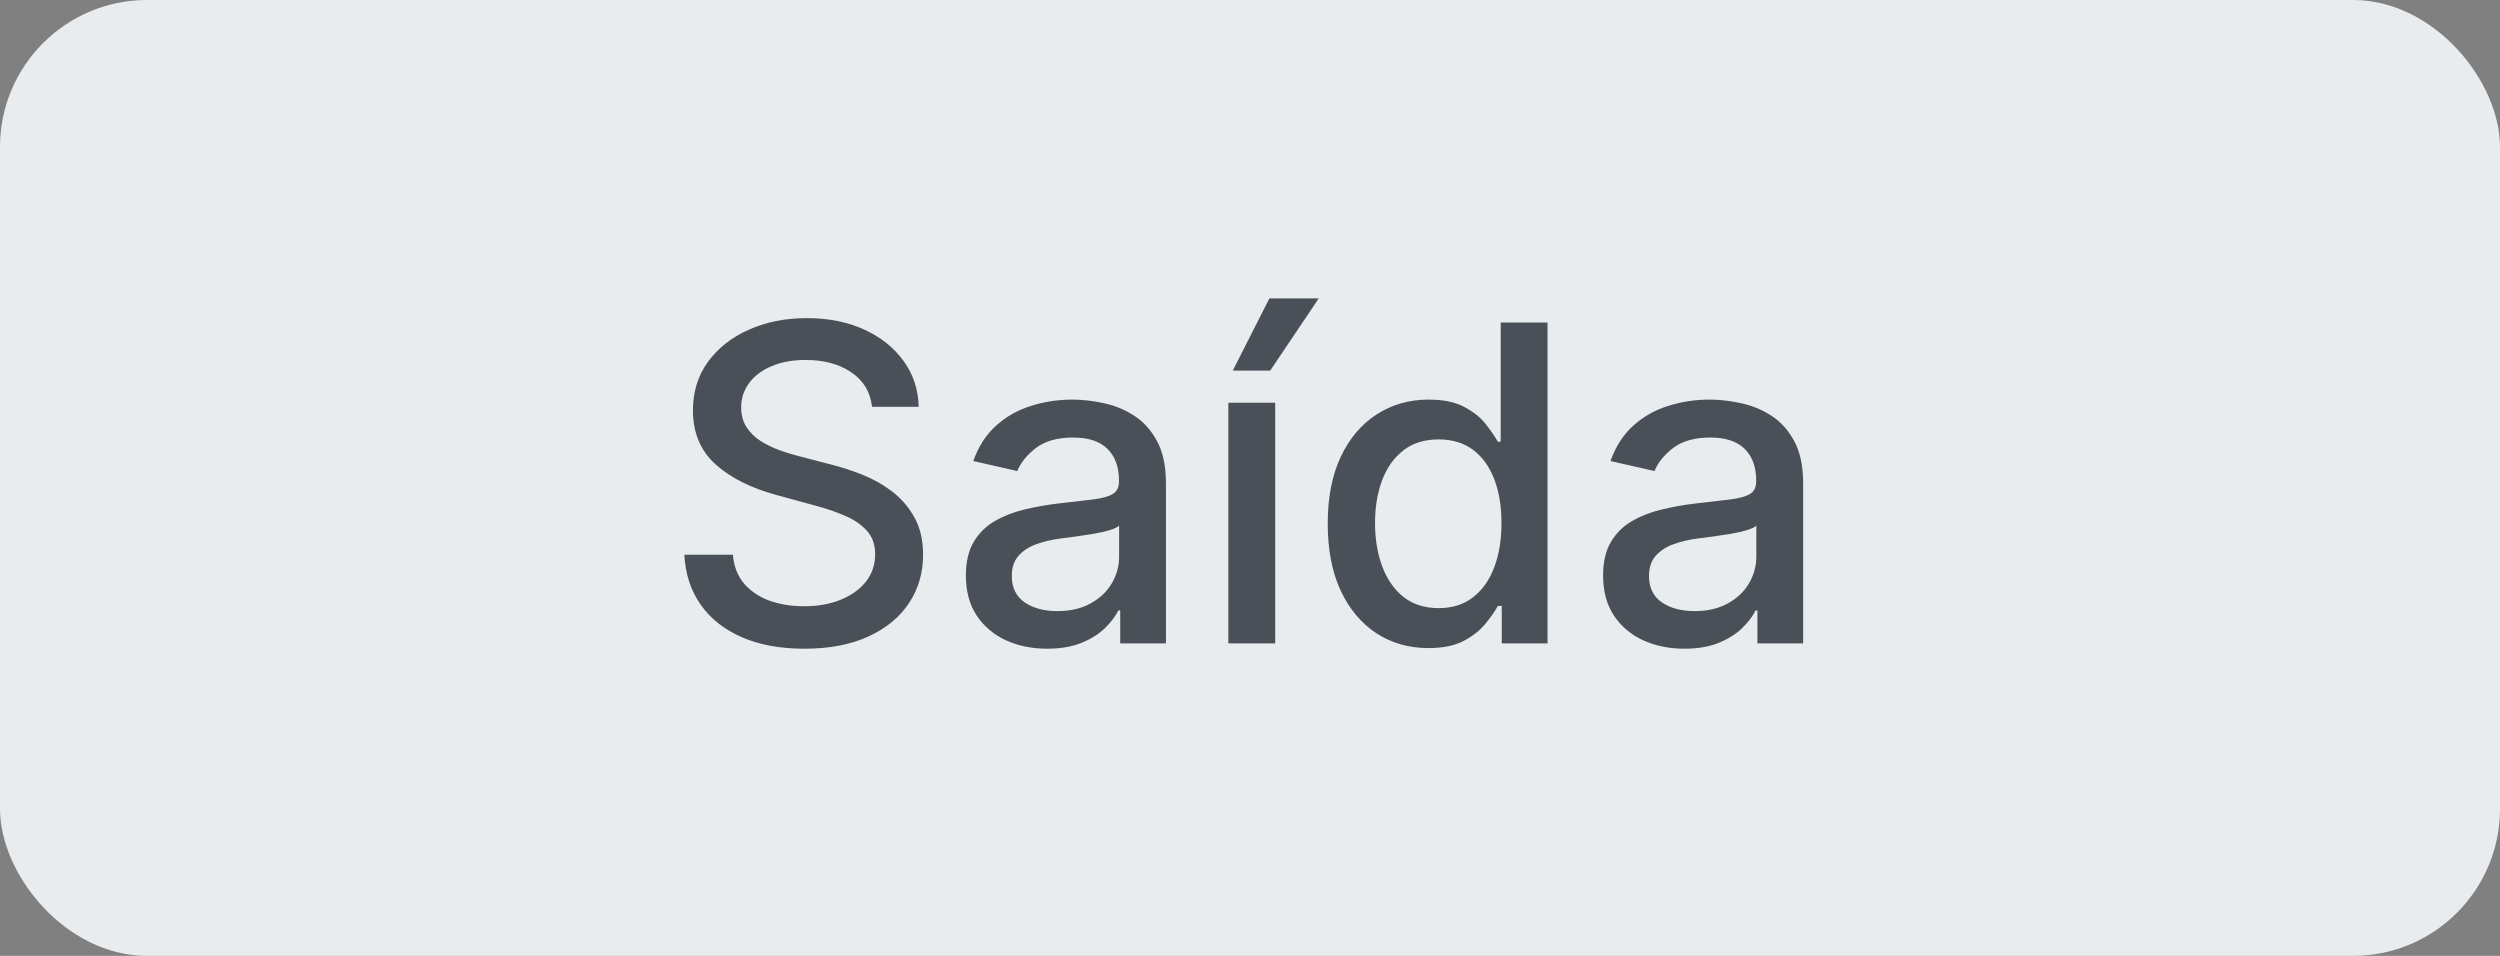 <svg width="68" height="26" viewBox="0 0 68 26" fill="none" xmlns="http://www.w3.org/2000/svg">
<rect x="0" y="0" width="68" height="26" fill="#808080" stroke="none"/>
<rect width="68" height="26" rx="4" fill="#E9ECEF"/>
<path d="M23.719 11.065C23.673 10.662 23.486 10.349 23.156 10.128C22.827 9.903 22.412 9.791 21.912 9.791C21.554 9.791 21.244 9.848 20.983 9.962C20.722 10.072 20.518 10.226 20.374 10.422C20.232 10.615 20.16 10.835 20.16 11.082C20.16 11.29 20.209 11.469 20.305 11.619C20.405 11.77 20.534 11.896 20.693 11.999C20.855 12.098 21.028 12.182 21.213 12.25C21.398 12.315 21.575 12.369 21.746 12.412L22.598 12.633C22.876 12.702 23.162 12.794 23.454 12.911C23.747 13.027 24.018 13.18 24.268 13.371C24.518 13.561 24.72 13.797 24.874 14.078C25.03 14.359 25.108 14.696 25.108 15.088C25.108 15.582 24.98 16.021 24.724 16.405C24.472 16.788 24.104 17.091 23.621 17.312C23.141 17.534 22.56 17.645 21.878 17.645C21.224 17.645 20.659 17.541 20.182 17.334C19.704 17.126 19.331 16.832 19.061 16.452C18.791 16.068 18.642 15.614 18.614 15.088H19.935C19.96 15.403 20.062 15.666 20.241 15.876C20.423 16.084 20.655 16.239 20.936 16.341C21.22 16.44 21.531 16.49 21.869 16.49C22.241 16.49 22.572 16.432 22.862 16.315C23.155 16.196 23.385 16.031 23.553 15.821C23.72 15.608 23.804 15.359 23.804 15.075C23.804 14.817 23.73 14.605 23.582 14.44C23.438 14.276 23.24 14.139 22.99 14.031C22.743 13.923 22.463 13.828 22.151 13.746L21.119 13.464C20.421 13.274 19.866 12.994 19.457 12.625C19.051 12.256 18.848 11.767 18.848 11.159C18.848 10.656 18.984 10.217 19.257 9.842C19.53 9.467 19.899 9.176 20.365 8.969C20.831 8.759 21.357 8.653 21.942 8.653C22.533 8.653 23.054 8.757 23.506 8.964C23.96 9.172 24.318 9.457 24.579 9.821C24.841 10.182 24.977 10.597 24.989 11.065H23.719ZM28.484 17.645C28.069 17.645 27.694 17.568 27.359 17.415C27.024 17.259 26.758 17.033 26.562 16.737C26.369 16.442 26.272 16.079 26.272 15.651C26.272 15.281 26.343 14.977 26.485 14.739C26.628 14.5 26.819 14.311 27.061 14.172C27.302 14.033 27.572 13.928 27.87 13.857C28.169 13.786 28.473 13.732 28.782 13.695C29.174 13.649 29.492 13.612 29.737 13.584C29.981 13.553 30.159 13.503 30.27 13.435C30.38 13.367 30.436 13.256 30.436 13.102V13.072C30.436 12.7 30.331 12.412 30.12 12.207C29.913 12.003 29.603 11.901 29.191 11.901C28.762 11.901 28.424 11.996 28.177 12.186C27.933 12.374 27.764 12.582 27.67 12.812L26.473 12.54C26.615 12.142 26.822 11.821 27.095 11.577C27.37 11.329 27.687 11.151 28.045 11.04C28.403 10.926 28.779 10.869 29.174 10.869C29.436 10.869 29.713 10.901 30.005 10.963C30.301 11.023 30.576 11.133 30.832 11.296C31.091 11.457 31.302 11.689 31.467 11.99C31.632 12.288 31.714 12.676 31.714 13.153V17.5H30.47V16.605H30.419C30.336 16.77 30.213 16.932 30.048 17.091C29.883 17.25 29.672 17.382 29.413 17.487C29.154 17.592 28.845 17.645 28.484 17.645ZM28.761 16.622C29.113 16.622 29.414 16.553 29.664 16.413C29.917 16.274 30.109 16.092 30.24 15.868C30.373 15.641 30.44 15.398 30.44 15.139V14.296C30.395 14.341 30.306 14.383 30.176 14.423C30.048 14.46 29.902 14.493 29.737 14.521C29.572 14.547 29.412 14.571 29.255 14.594C29.099 14.614 28.968 14.631 28.863 14.645C28.616 14.676 28.39 14.729 28.186 14.803C27.984 14.876 27.822 14.983 27.7 15.122C27.581 15.258 27.521 15.44 27.521 15.668C27.521 15.983 27.637 16.222 27.87 16.384C28.103 16.543 28.4 16.622 28.761 16.622ZM33.411 17.5V10.954H34.685V17.5H33.411ZM33.531 10.081L34.528 8.116H35.87L34.549 10.081H33.531ZM38.85 17.628C38.321 17.628 37.85 17.493 37.435 17.223C37.023 16.95 36.699 16.562 36.463 16.06C36.23 15.554 36.114 14.947 36.114 14.24C36.114 13.533 36.232 12.928 36.468 12.425C36.706 11.922 37.033 11.537 37.448 11.27C37.863 11.003 38.333 10.869 38.858 10.869C39.265 10.869 39.591 10.938 39.838 11.074C40.088 11.207 40.282 11.364 40.418 11.543C40.557 11.722 40.665 11.879 40.742 12.016H40.819V8.773H42.093V17.5H40.848V16.482H40.742C40.665 16.621 40.554 16.78 40.409 16.959C40.267 17.138 40.071 17.294 39.821 17.428C39.571 17.561 39.248 17.628 38.85 17.628ZM39.131 16.541C39.498 16.541 39.807 16.445 40.06 16.251C40.316 16.055 40.509 15.784 40.64 15.438C40.773 15.091 40.84 14.688 40.84 14.227C40.84 13.773 40.775 13.375 40.644 13.034C40.513 12.693 40.321 12.428 40.069 12.237C39.816 12.047 39.503 11.952 39.131 11.952C38.748 11.952 38.428 12.051 38.172 12.25C37.916 12.449 37.723 12.72 37.593 13.064C37.465 13.408 37.401 13.796 37.401 14.227C37.401 14.665 37.466 15.058 37.597 15.408C37.728 15.757 37.921 16.034 38.176 16.239C38.435 16.44 38.753 16.541 39.131 16.541ZM45.816 17.645C45.401 17.645 45.026 17.568 44.691 17.415C44.356 17.259 44.09 17.033 43.894 16.737C43.701 16.442 43.604 16.079 43.604 15.651C43.604 15.281 43.675 14.977 43.818 14.739C43.959 14.5 44.151 14.311 44.393 14.172C44.634 14.033 44.904 13.928 45.202 13.857C45.501 13.786 45.805 13.732 46.114 13.695C46.506 13.649 46.825 13.612 47.069 13.584C47.313 13.553 47.491 13.503 47.602 13.435C47.712 13.367 47.768 13.256 47.768 13.102V13.072C47.768 12.7 47.663 12.412 47.452 12.207C47.245 12.003 46.935 11.901 46.523 11.901C46.094 11.901 45.756 11.996 45.509 12.186C45.265 12.374 45.096 12.582 45.002 12.812L43.805 12.54C43.947 12.142 44.154 11.821 44.427 11.577C44.702 11.329 45.019 11.151 45.377 11.04C45.735 10.926 46.111 10.869 46.506 10.869C46.768 10.869 47.045 10.901 47.337 10.963C47.633 11.023 47.908 11.133 48.164 11.296C48.423 11.457 48.634 11.689 48.799 11.99C48.964 12.288 49.046 12.676 49.046 13.153V17.5H47.802V16.605H47.751C47.668 16.77 47.545 16.932 47.38 17.091C47.215 17.25 47.004 17.382 46.745 17.487C46.486 17.592 46.177 17.645 45.816 17.645ZM46.093 16.622C46.445 16.622 46.746 16.553 46.996 16.413C47.249 16.274 47.441 16.092 47.572 15.868C47.705 15.641 47.772 15.398 47.772 15.139V14.296C47.727 14.341 47.639 14.383 47.508 14.423C47.38 14.46 47.234 14.493 47.069 14.521C46.904 14.547 46.744 14.571 46.587 14.594C46.431 14.614 46.3 14.631 46.195 14.645C45.948 14.676 45.722 14.729 45.518 14.803C45.316 14.876 45.154 14.983 45.032 15.122C44.913 15.258 44.853 15.44 44.853 15.668C44.853 15.983 44.969 16.222 45.202 16.384C45.435 16.543 45.732 16.622 46.093 16.622Z" fill="#495057"/>
</svg>
